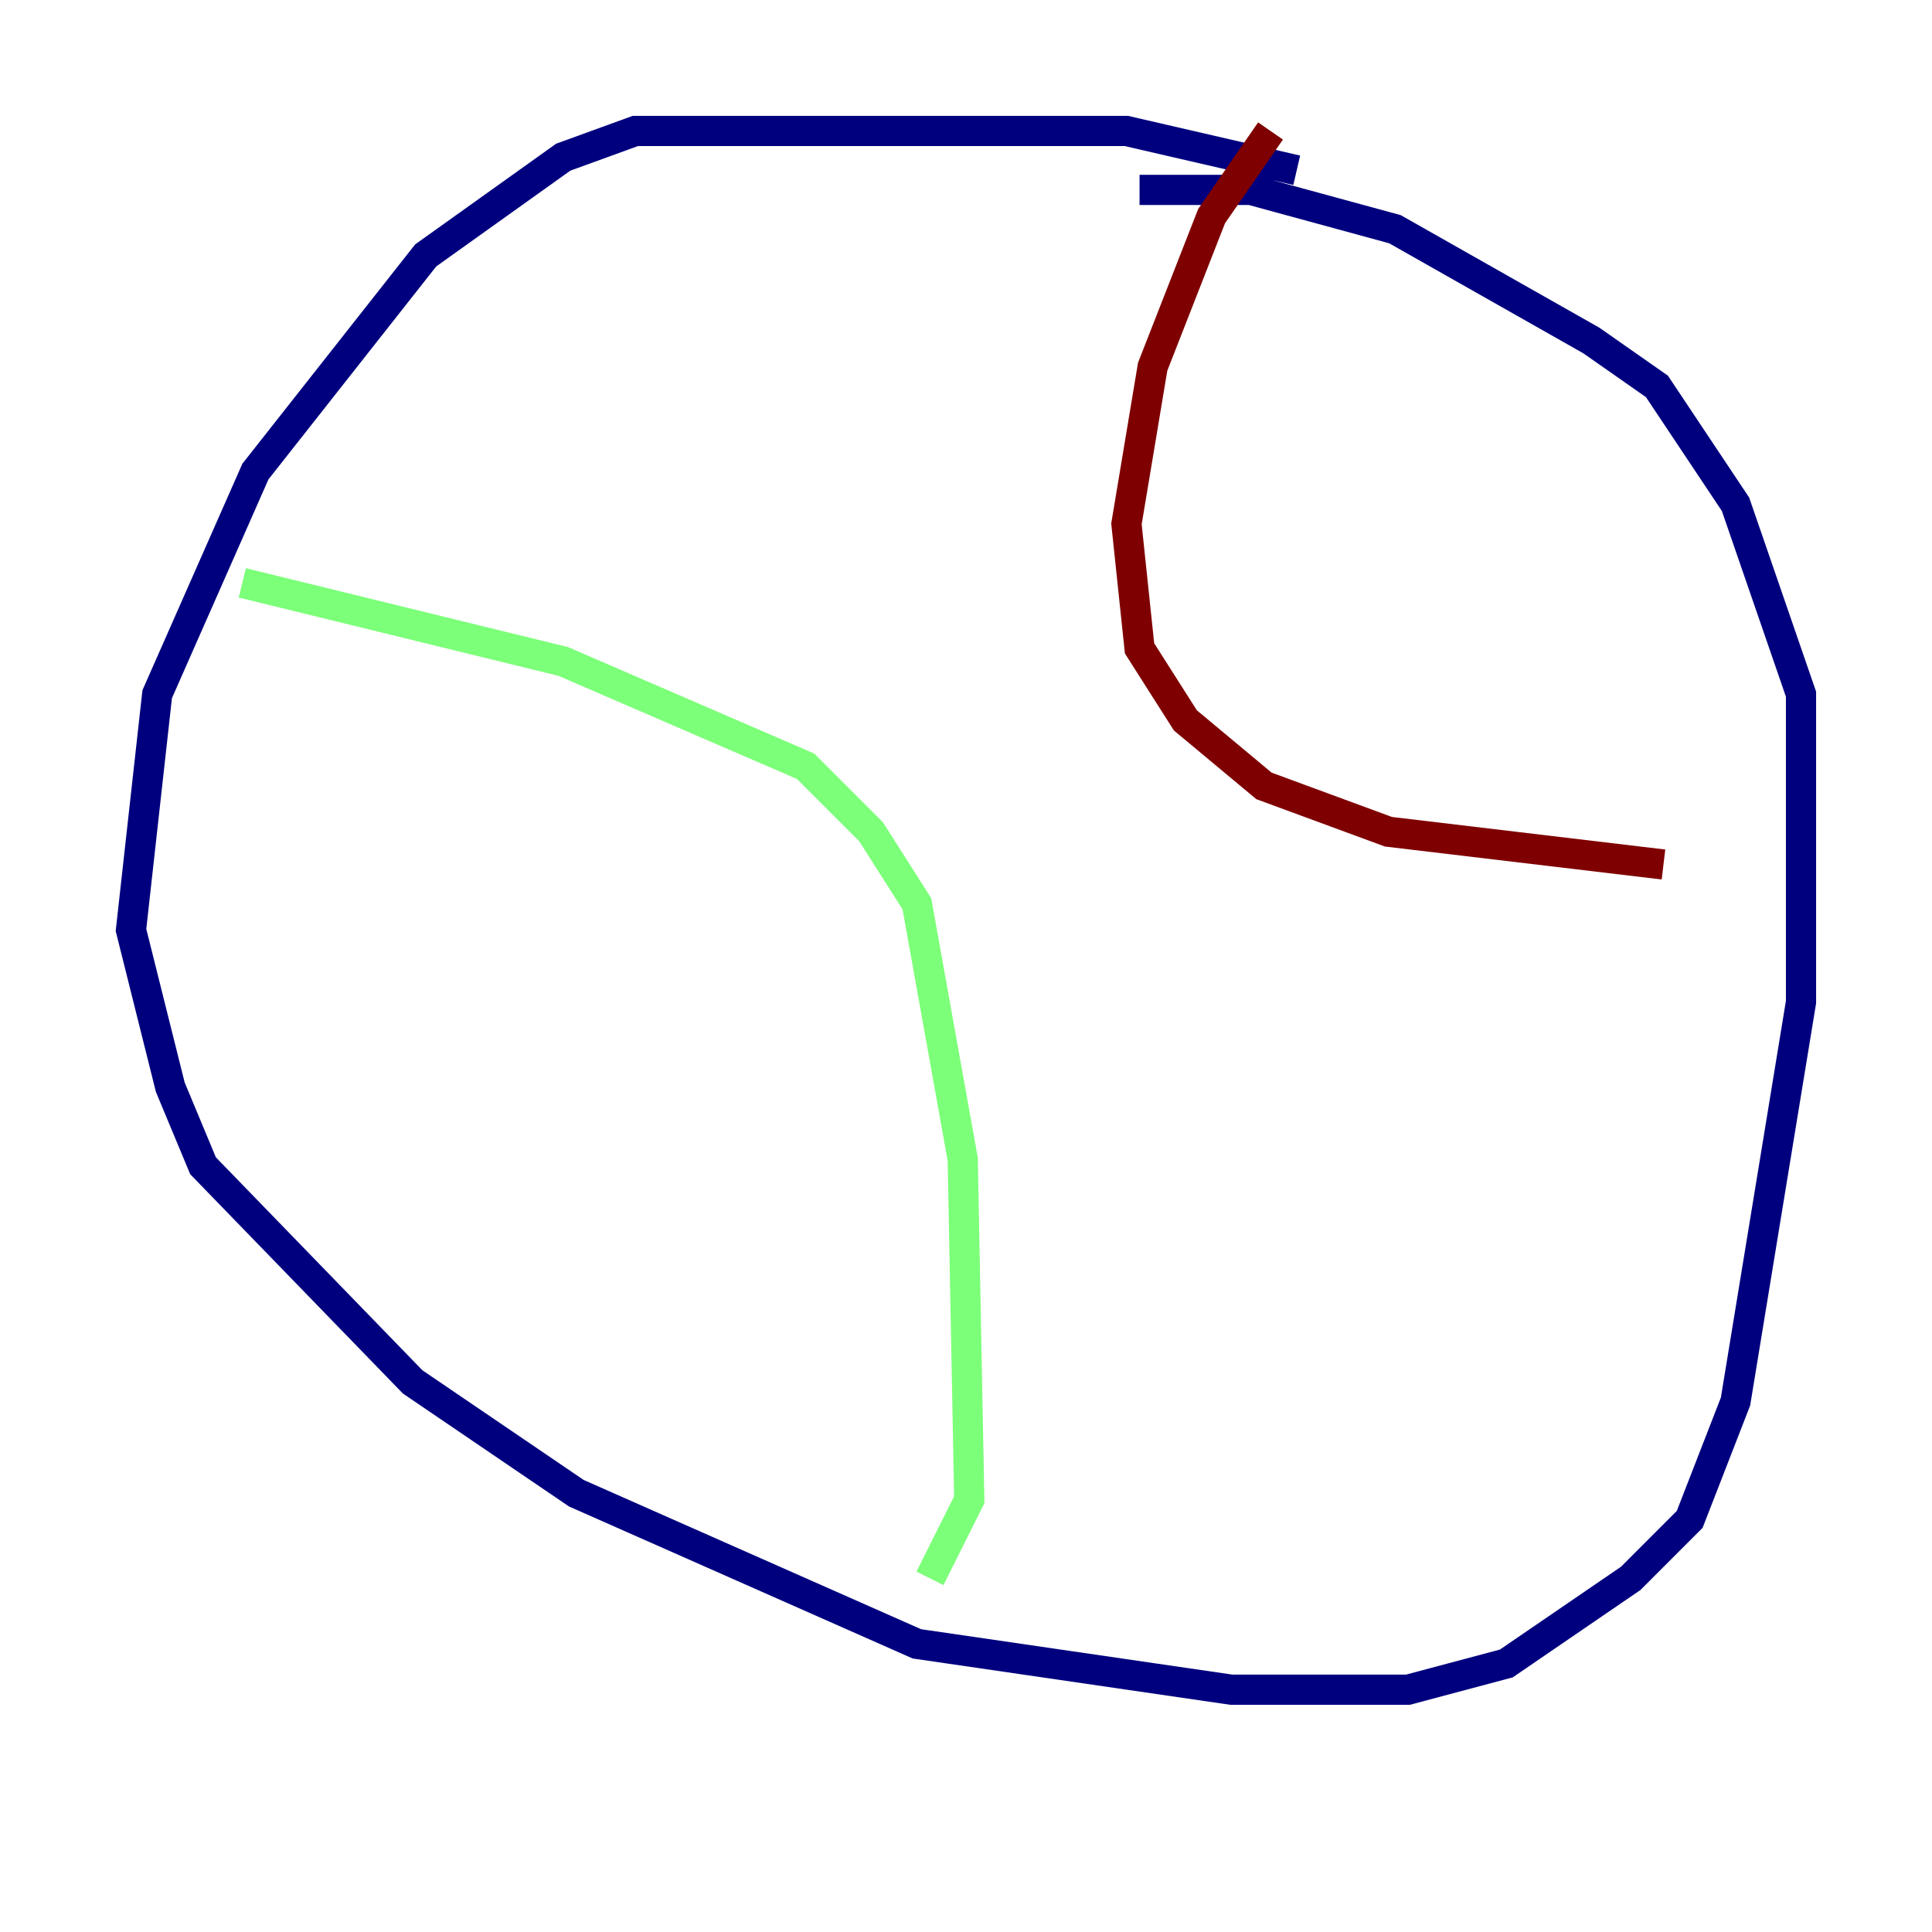 <?xml version="1.0" encoding="utf-8" ?>
<svg baseProfile="tiny" height="128" version="1.2" viewBox="0,0,128,128" width="128" xmlns="http://www.w3.org/2000/svg" xmlns:ev="http://www.w3.org/2001/xml-events" xmlns:xlink="http://www.w3.org/1999/xlink"><defs /><polyline fill="none" points="85.912,11.281 74.63,8.678 42.088,8.678 37.315,10.414 28.203,16.922 16.922,31.241 10.414,45.993 8.678,61.614 11.281,72.027 13.451,77.234 27.336,91.552 38.183,98.929 60.746,108.909 81.573,111.946 93.288,111.946 99.797,110.21 108.041,104.57 111.946,100.664 114.983,92.854 119.322,66.386 119.322,45.993 114.983,33.41 109.776,25.6 105.437,22.563 92.42,15.186 82.875,12.583 75.498,12.583" stroke="#00007f" stroke-width="2" /><polyline fill="none" points="16.054,38.617 37.315,43.824 53.37,50.766 57.709,55.105 60.746,59.878 63.783,76.8 64.217,99.363 61.614,104.57" stroke="#7cff79" stroke-width="2" /><polyline fill="none" points="84.176,8.678 80.271,14.319 76.366,24.298 74.63,34.712 75.498,42.956 78.536,47.729 83.742,52.068 91.986,55.105 110.21,57.275" stroke="#7f0000" stroke-width="2" /></svg>